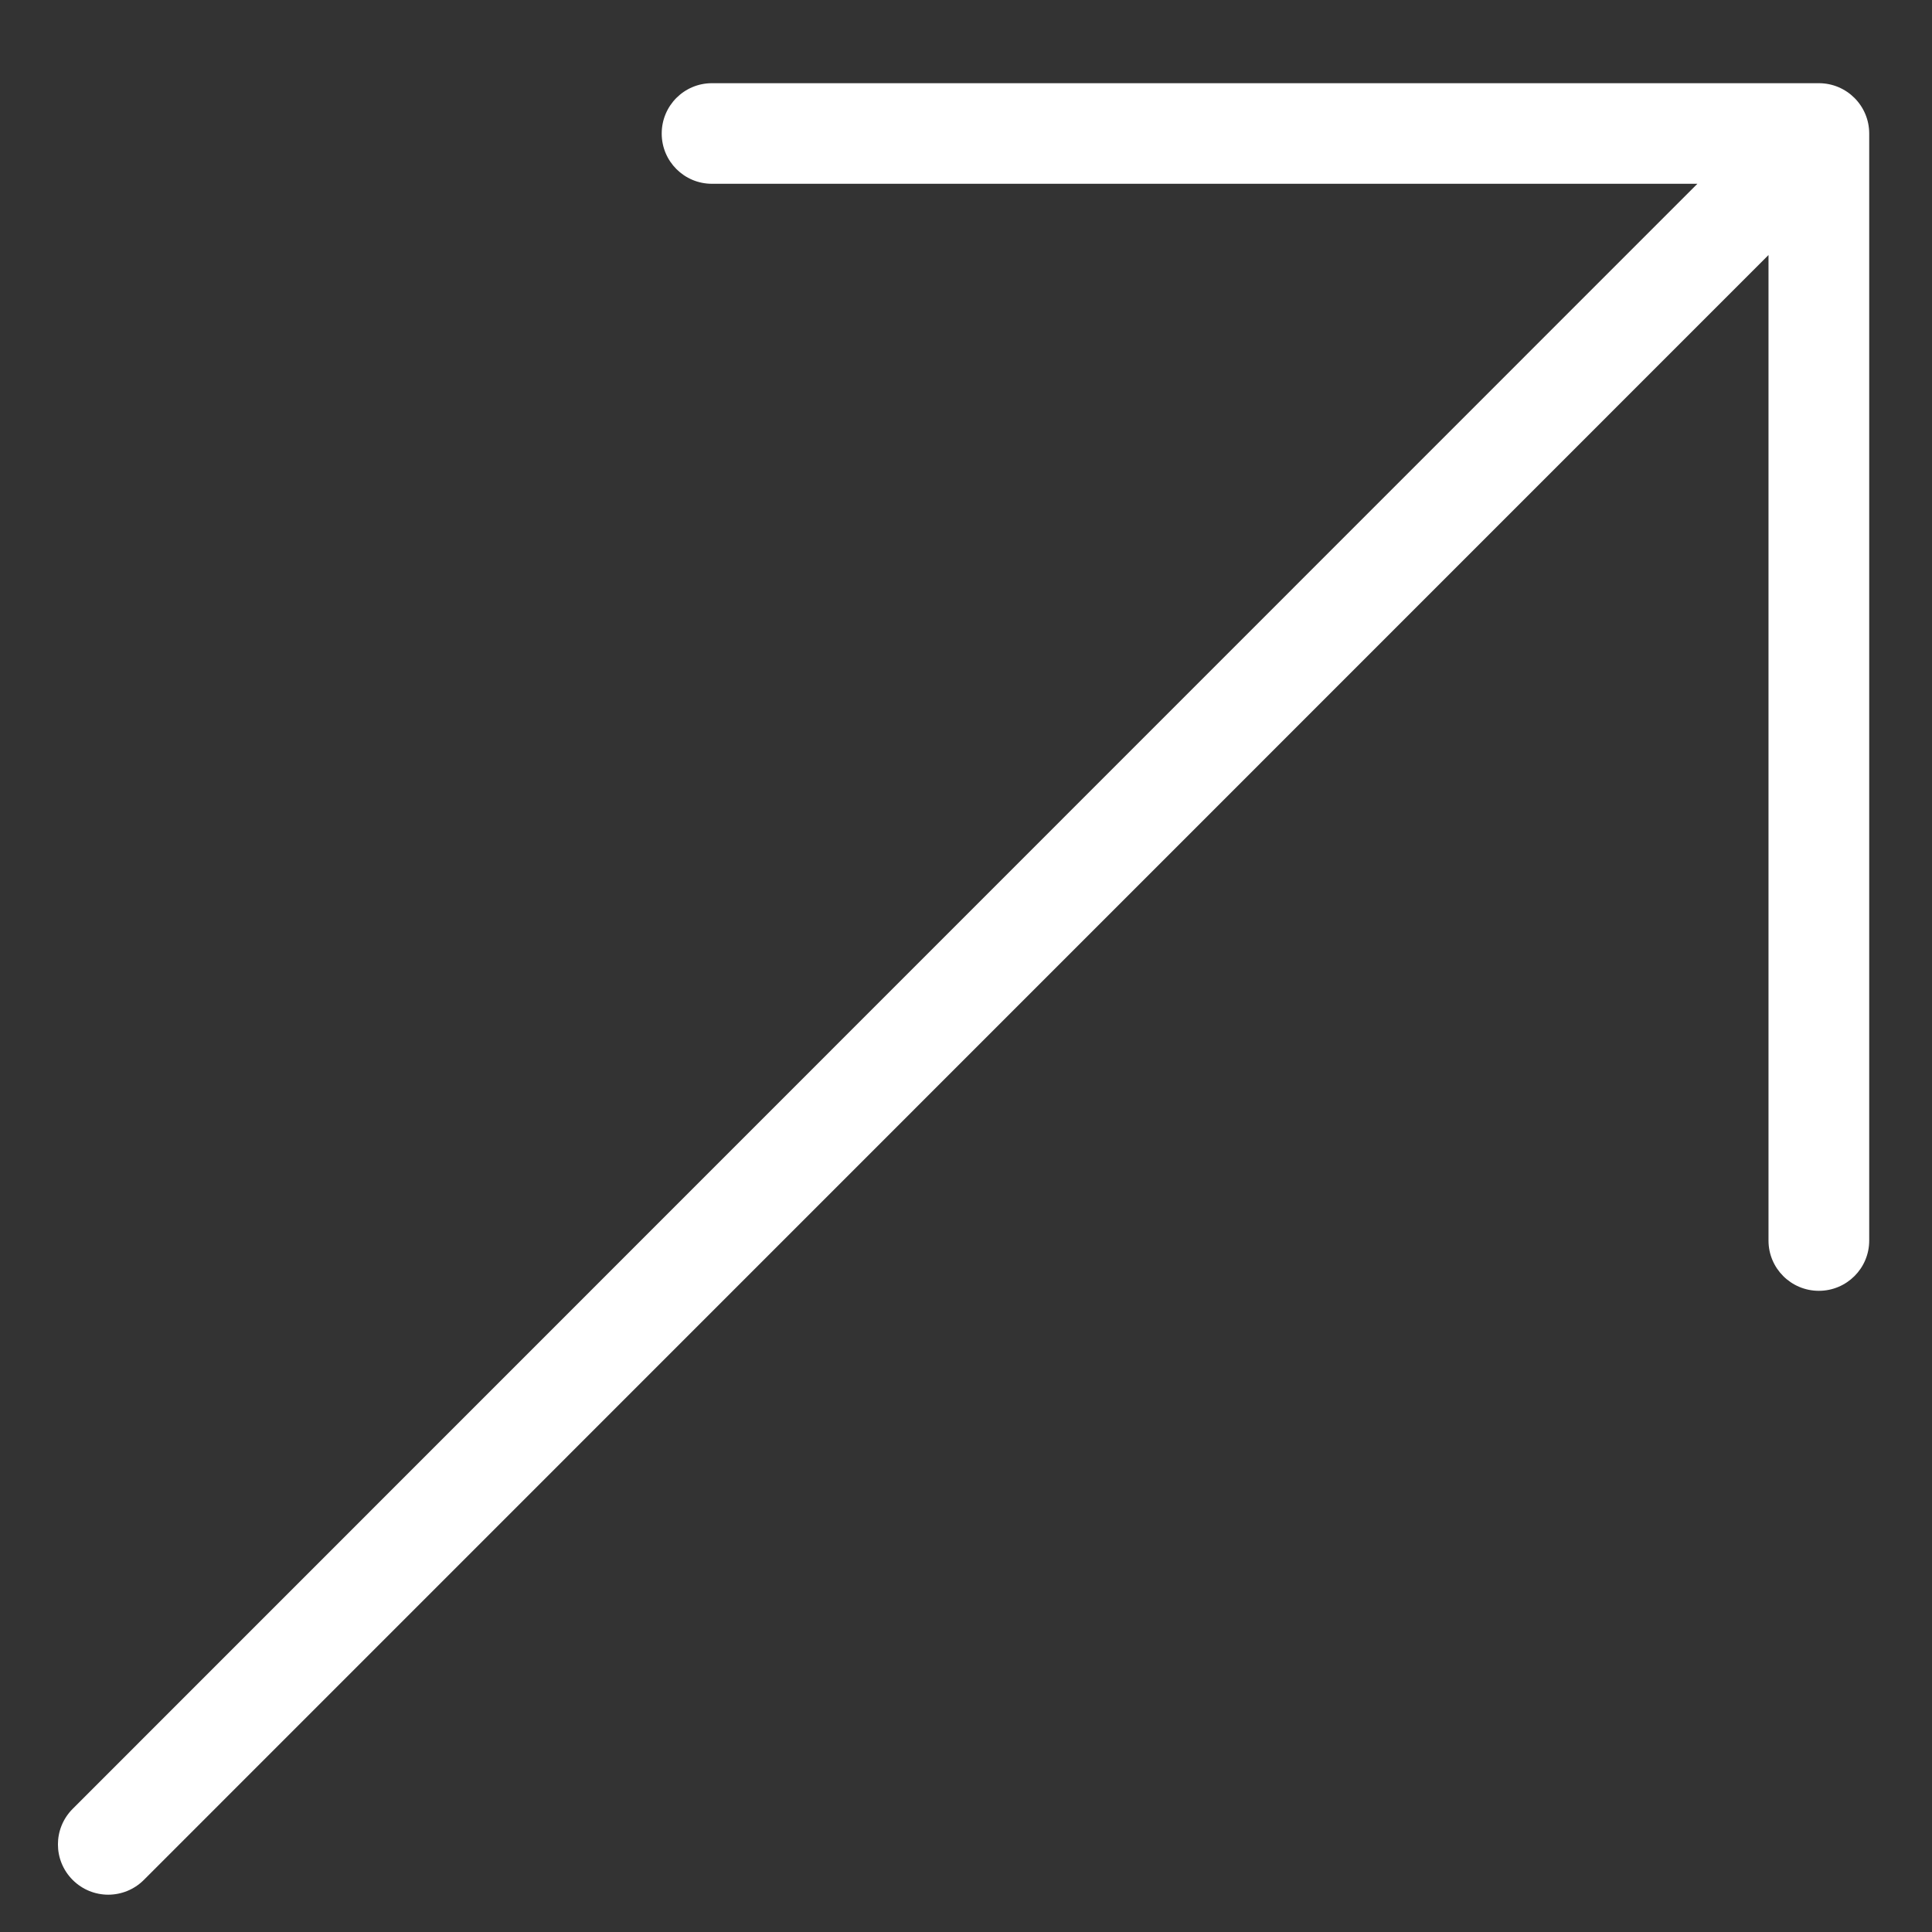 <svg width="16" height="16" viewBox="0 0 16 16" fill="none" xmlns="http://www.w3.org/2000/svg">
<rect x="0" y="0" width="16" height="16" fill="#333333" stroke="none"/>
<g clip-path="url(#clip0_64_403)">
<path d="M15.063 0.689H5.896C5.666 0.689 5.48 0.875 5.48 1.106C5.48 1.336 5.666 1.522 5.896 1.522H14.057L0.602 14.98C0.439 15.143 0.439 15.406 0.602 15.569C0.683 15.65 0.79 15.691 0.896 15.691C1.003 15.691 1.11 15.65 1.191 15.569L14.646 2.112V10.274C14.646 10.504 14.833 10.69 15.063 10.69C15.293 10.69 15.48 10.504 15.48 10.274V1.106C15.48 0.875 15.293 0.689 15.063 0.689Z" fill="#FFFFFF"/>
</g>
<defs>
<clipPath id="clip0_64_403">
<rect width="15" height="15.94" fill="white" transform="translate(0.48 0.06)"/>
</clipPath>
</defs>
</svg>
